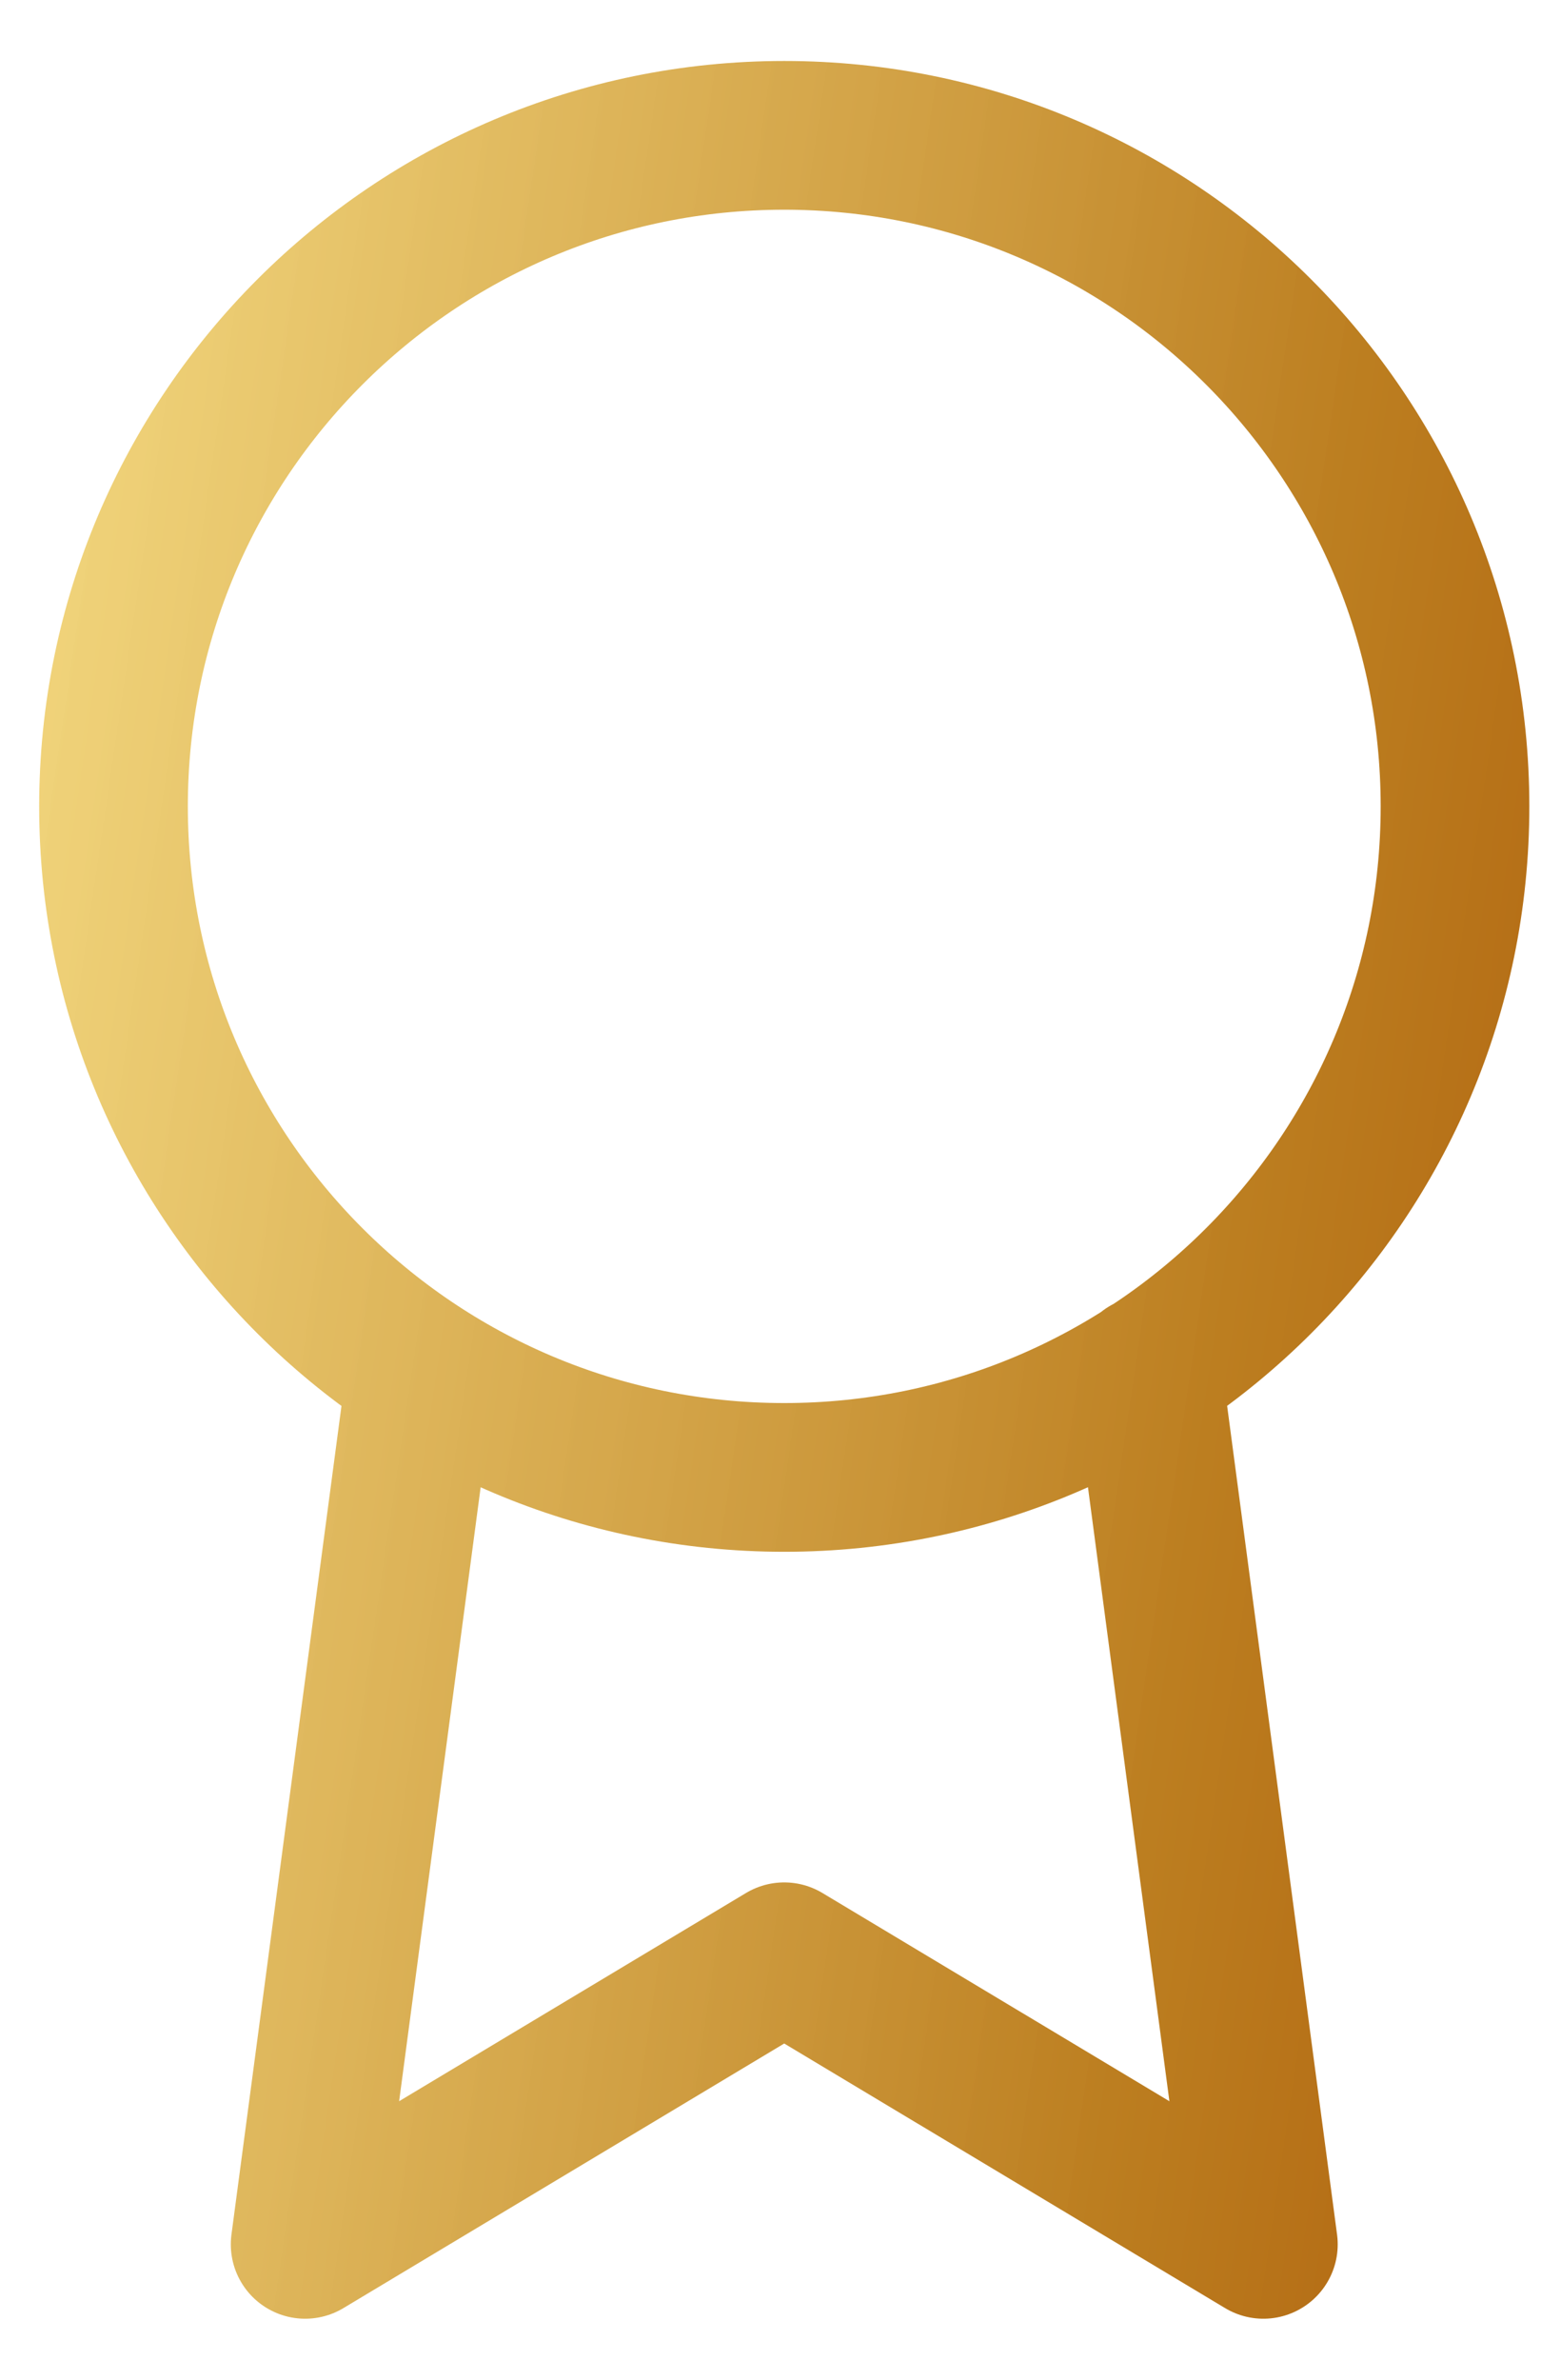 <svg width="21" height="32" viewBox="0 0 21 32" fill="none" xmlns="http://www.w3.org/2000/svg">
<path d="M5.665 18.436L4.105 30.18L10.55 26.313L16.996 30.18L15.436 18.424M19.574 10.844C19.574 15.827 15.534 19.867 10.55 19.867C5.567 19.867 1.527 15.827 1.527 10.844C1.527 5.86 5.567 1.82 10.55 1.82C15.534 1.82 19.574 5.86 19.574 10.844Z" stroke="url(#paint0_linear_1_20216)" stroke-width="2" stroke-linecap="round" stroke-linejoin="round"/>
<defs>
<linearGradient id="paint0_linear_1_20216" x1="0.861" y1="-31.604" x2="34.331" y2="-26.669" gradientUnits="userSpaceOnUse">
<stop stop-color="#FFE986" stop-opacity="0.88"/>
<stop offset="0.67" stop-color="#BC7E20"/>
<stop offset="1" stop-color="#A74D01"/>
</linearGradient>
</defs>
</svg>
